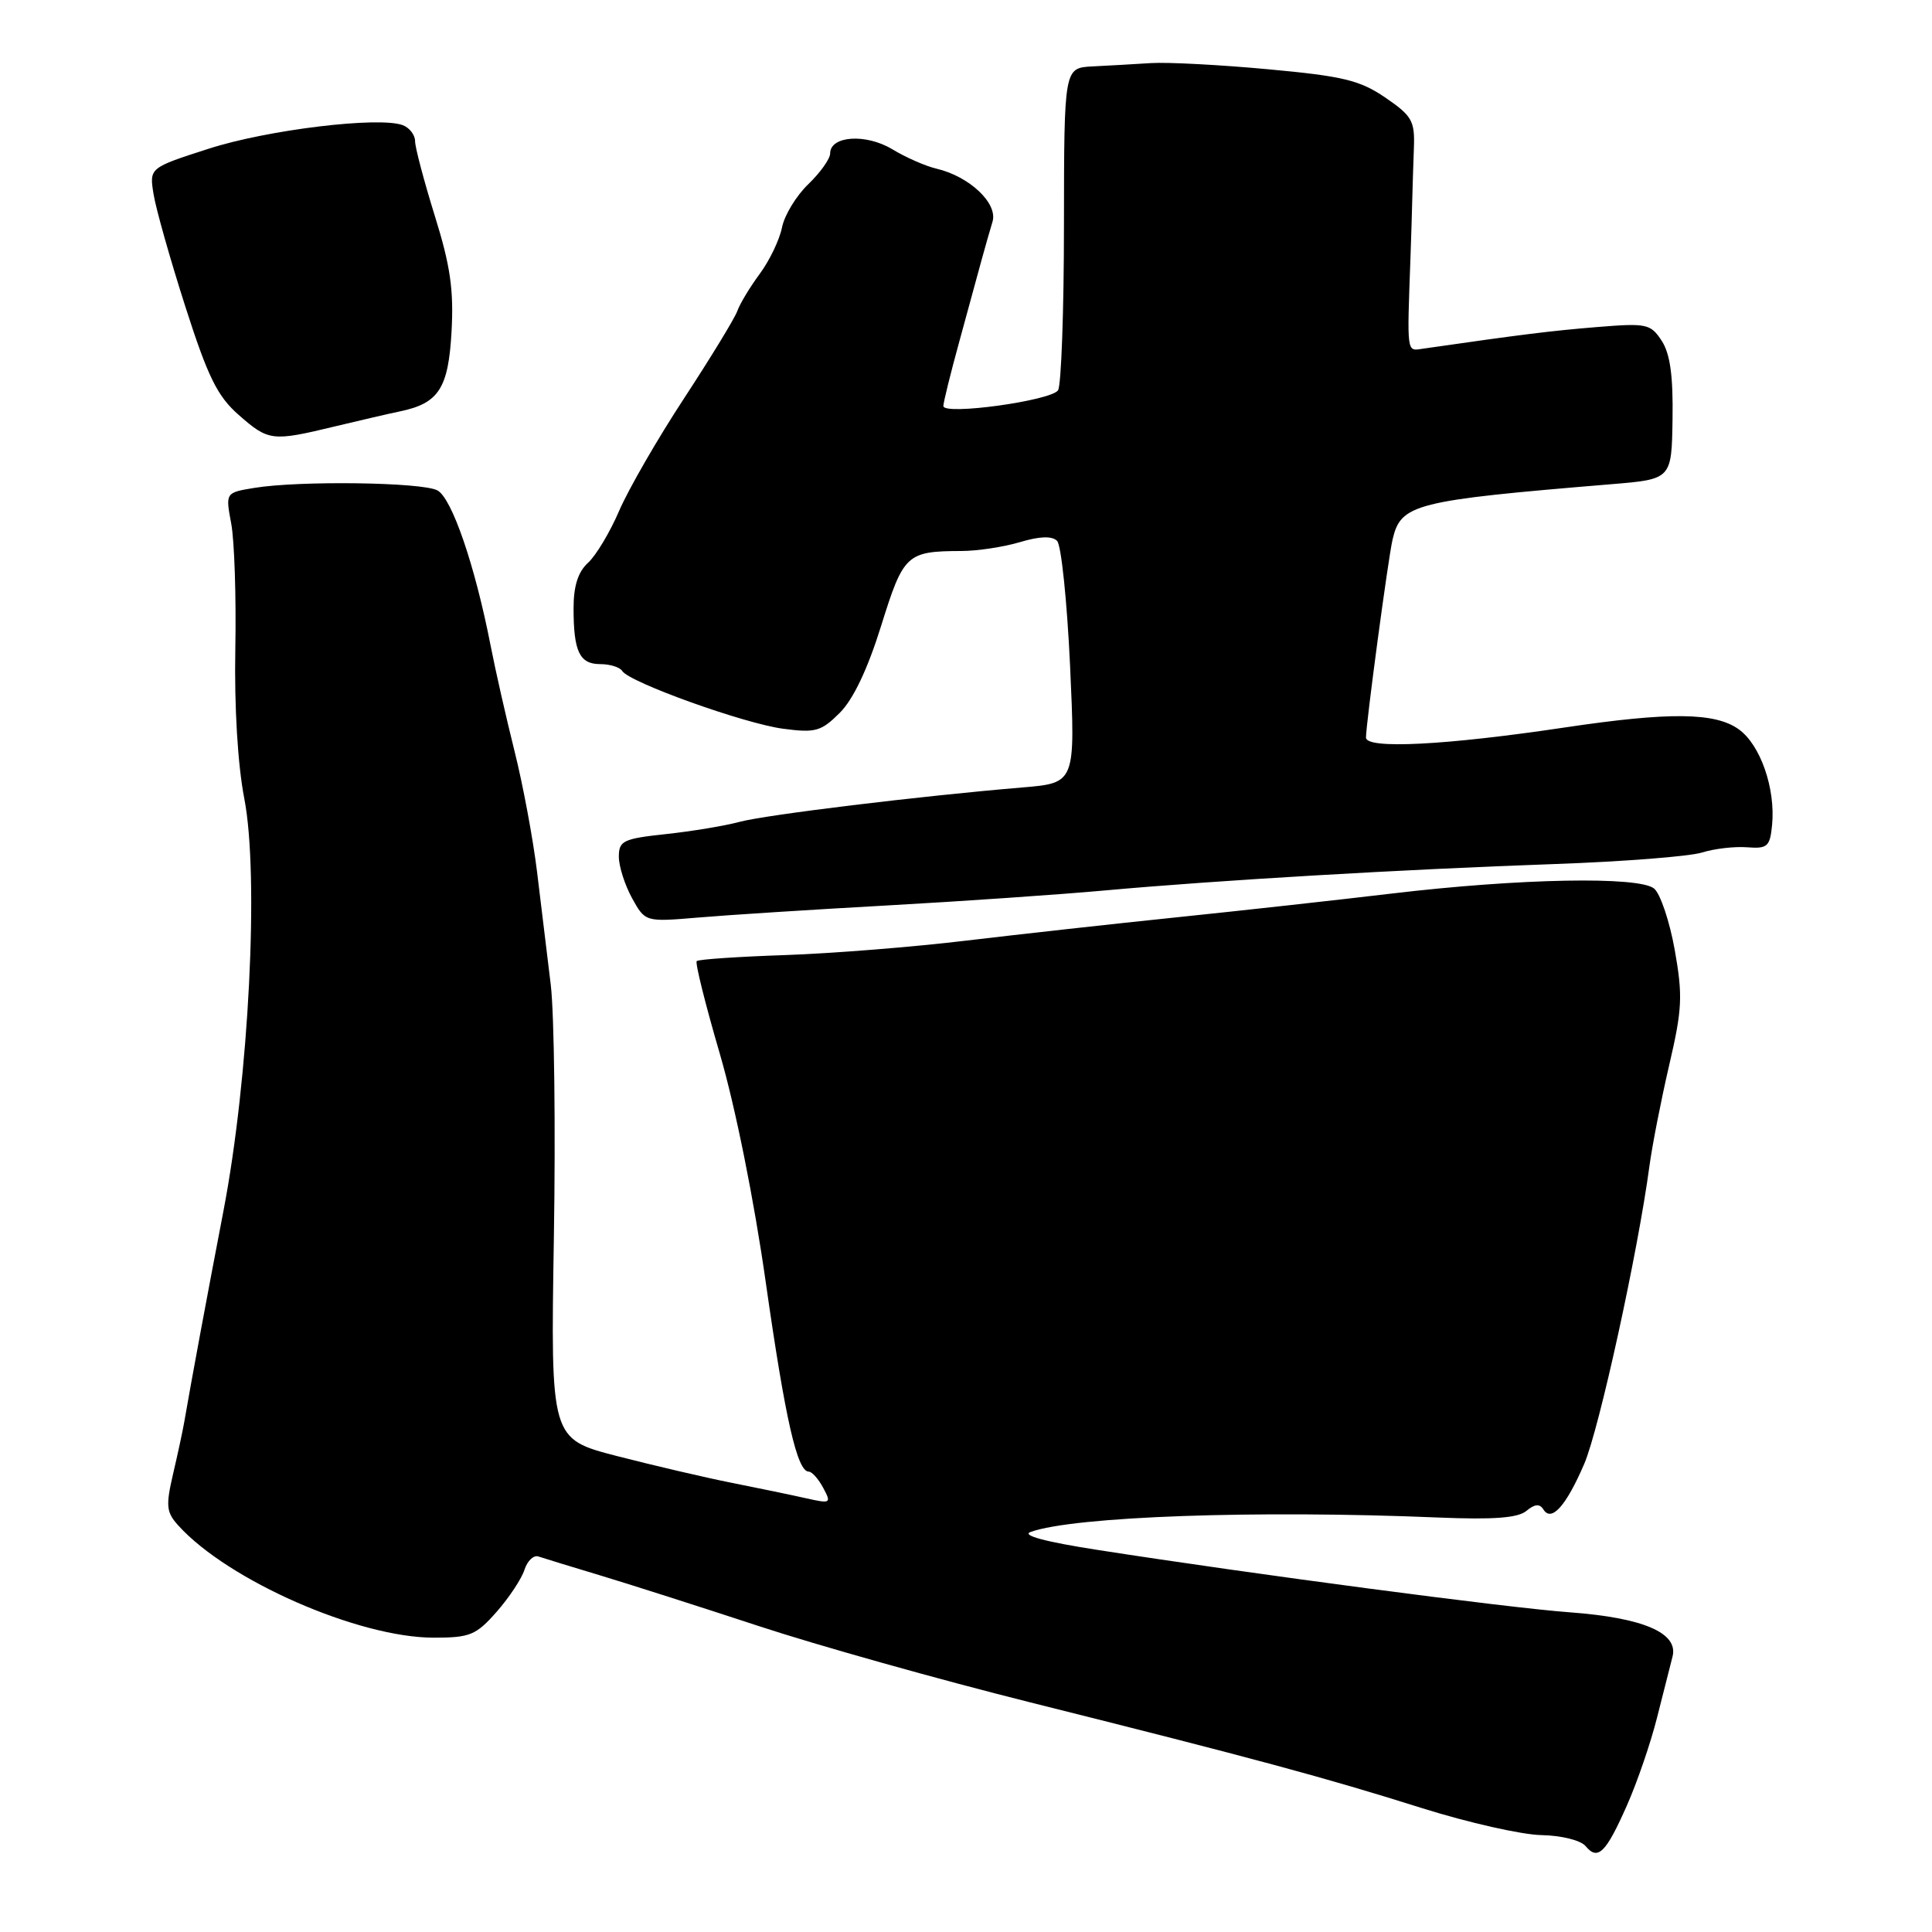 <?xml version="1.0" encoding="UTF-8" standalone="no"?>
<!DOCTYPE svg PUBLIC "-//W3C//DTD SVG 1.1//EN" "http://www.w3.org/Graphics/SVG/1.1/DTD/svg11.dtd" >
<svg xmlns="http://www.w3.org/2000/svg" xmlns:xlink="http://www.w3.org/1999/xlink" version="1.1" viewBox="0 0 256 256">
 <g >
 <path fill="currentColor"
d=" M 215.57 239.24 C 216.93 236.18 218.73 230.93 219.57 227.58 C 220.42 224.24 221.34 220.60 221.62 219.50 C 222.42 216.37 217.74 214.36 208.00 213.64 C 199.57 213.02 166.22 208.61 145.42 205.37 C 138.51 204.30 135.31 203.44 136.56 202.99 C 142.30 200.93 166.59 200.07 190.59 201.08 C 197.93 201.38 201.12 201.14 202.26 200.20 C 203.36 199.28 204.02 199.23 204.50 200.00 C 205.57 201.73 207.51 199.57 209.92 193.97 C 211.90 189.36 217.02 165.99 218.56 154.50 C 218.93 151.75 220.11 145.73 221.18 141.12 C 222.91 133.71 222.99 131.95 221.91 125.86 C 221.23 122.07 220.00 118.42 219.18 117.74 C 217.18 116.09 201.36 116.39 184.50 118.39 C 177.35 119.24 164.53 120.66 156.00 121.54 C 147.47 122.42 134.88 123.82 128.00 124.64 C 121.12 125.47 110.38 126.33 104.11 126.55 C 97.85 126.76 92.54 127.12 92.32 127.35 C 92.09 127.57 93.47 133.10 95.38 139.63 C 97.44 146.69 99.92 158.99 101.48 170.00 C 104.06 188.09 105.63 195.00 107.17 195.00 C 107.59 195.00 108.45 195.97 109.08 197.15 C 110.18 199.20 110.08 199.26 106.86 198.54 C 105.01 198.12 100.58 197.20 97.00 196.49 C 93.42 195.78 86.55 194.17 81.73 192.93 C 72.96 190.66 72.96 190.66 73.39 164.08 C 73.63 149.46 73.44 134.35 72.98 130.50 C 72.51 126.65 71.69 119.90 71.16 115.50 C 70.62 111.10 69.28 103.90 68.17 99.50 C 67.07 95.10 65.64 88.80 65.00 85.50 C 62.93 74.91 59.88 66.01 57.96 64.98 C 55.93 63.89 39.63 63.67 33.69 64.65 C 29.87 65.28 29.87 65.28 30.64 69.39 C 31.06 71.65 31.31 79.12 31.18 86.00 C 31.04 93.65 31.50 101.34 32.37 105.81 C 34.35 116.02 32.99 142.89 29.60 160.50 C 27.39 172.01 25.45 182.43 24.40 188.50 C 24.21 189.60 23.55 192.67 22.93 195.32 C 21.95 199.55 22.03 200.38 23.64 202.15 C 30.22 209.42 47.48 217.00 57.48 217.00 C 62.28 217.00 63.08 216.67 65.81 213.57 C 67.47 211.68 69.13 209.17 69.50 207.99 C 69.88 206.82 70.70 206.03 71.34 206.24 C 71.98 206.46 75.65 207.58 79.50 208.74 C 83.35 209.90 92.80 212.92 100.50 215.45 C 108.20 217.99 124.40 222.54 136.50 225.57 C 166.26 233.02 175.57 235.53 188.50 239.61 C 194.55 241.51 201.63 243.11 204.23 243.16 C 206.90 243.21 209.46 243.85 210.10 244.62 C 211.72 246.58 212.79 245.53 215.57 239.24 Z  M 117.50 119.98 C 127.40 119.43 140.45 118.53 146.50 117.98 C 161.18 116.65 185.78 115.20 206.00 114.49 C 215.07 114.17 223.85 113.48 225.50 112.97 C 227.15 112.45 229.85 112.14 231.50 112.27 C 234.20 112.48 234.53 112.18 234.81 109.32 C 235.28 104.49 233.27 98.71 230.41 96.65 C 227.29 94.39 221.25 94.32 207.37 96.39 C 191.52 98.76 181.00 99.29 181.00 97.73 C 181.00 95.92 183.94 73.96 184.52 71.50 C 185.62 66.77 187.34 66.33 213.50 64.16 C 221.50 63.50 221.50 63.50 221.62 55.52 C 221.71 49.80 221.30 46.87 220.18 45.15 C 218.70 42.90 218.20 42.80 211.56 43.34 C 205.50 43.84 201.76 44.30 188.50 46.21 C 186.37 46.52 186.43 47.02 186.90 34.00 C 186.99 31.52 187.09 28.15 187.13 26.50 C 187.17 24.85 187.27 21.73 187.35 19.56 C 187.48 16.02 187.09 15.34 183.56 12.93 C 180.19 10.63 177.95 10.09 168.06 9.18 C 161.70 8.59 154.70 8.22 152.50 8.36 C 150.30 8.50 146.81 8.70 144.75 8.80 C 141.00 9.00 141.00 9.00 140.98 29.75 C 140.98 41.16 140.62 51.04 140.20 51.71 C 139.32 53.09 125.00 55.07 125.00 53.80 C 125.00 53.34 125.95 49.48 127.12 45.23 C 128.28 40.98 129.60 36.15 130.05 34.50 C 130.50 32.85 131.16 30.55 131.51 29.39 C 132.26 26.96 128.47 23.38 124.09 22.35 C 122.66 22.02 120.02 20.86 118.22 19.77 C 114.72 17.67 110.00 17.99 110.00 20.33 C 110.00 21.04 108.70 22.87 107.11 24.40 C 105.52 25.92 103.95 28.50 103.62 30.13 C 103.30 31.76 101.97 34.53 100.66 36.30 C 99.36 38.06 98.02 40.28 97.69 41.23 C 97.35 42.18 94.19 47.36 90.67 52.74 C 87.14 58.12 83.26 64.85 82.04 67.69 C 80.82 70.53 78.96 73.63 77.91 74.58 C 76.60 75.77 76.00 77.65 76.00 80.57 C 76.00 86.35 76.79 88.00 79.55 88.00 C 80.83 88.00 82.14 88.41 82.45 88.91 C 83.37 90.41 98.61 95.88 103.76 96.56 C 108.06 97.13 108.80 96.92 111.28 94.45 C 113.07 92.66 114.98 88.63 116.76 82.91 C 119.72 73.42 120.13 73.04 127.38 73.01 C 129.52 73.01 133.02 72.47 135.17 71.83 C 137.77 71.05 139.40 71.00 140.07 71.67 C 140.62 72.22 141.39 79.66 141.79 88.21 C 142.50 103.75 142.50 103.75 135.50 104.34 C 121.87 105.48 101.45 107.97 98.00 108.90 C 96.08 109.42 91.69 110.15 88.25 110.52 C 82.57 111.13 82.00 111.41 82.00 113.52 C 82.00 114.79 82.79 117.26 83.75 119.01 C 85.50 122.17 85.50 122.17 92.50 121.58 C 96.35 121.25 107.60 120.53 117.50 119.98 Z  M 44.34 56.51 C 47.73 55.70 51.62 54.79 53.00 54.51 C 58.13 53.44 59.41 51.47 59.83 43.97 C 60.14 38.44 59.68 35.21 57.61 28.59 C 56.18 23.98 55.00 19.53 55.00 18.71 C 55.00 17.89 54.27 16.93 53.38 16.59 C 50.27 15.40 35.43 17.19 27.64 19.71 C 19.78 22.24 19.78 22.24 20.35 25.74 C 20.66 27.67 22.55 34.35 24.55 40.60 C 27.55 49.96 28.80 52.50 31.63 54.98 C 35.59 58.46 36.05 58.51 44.34 56.51 Z "/>
</g>
</svg>